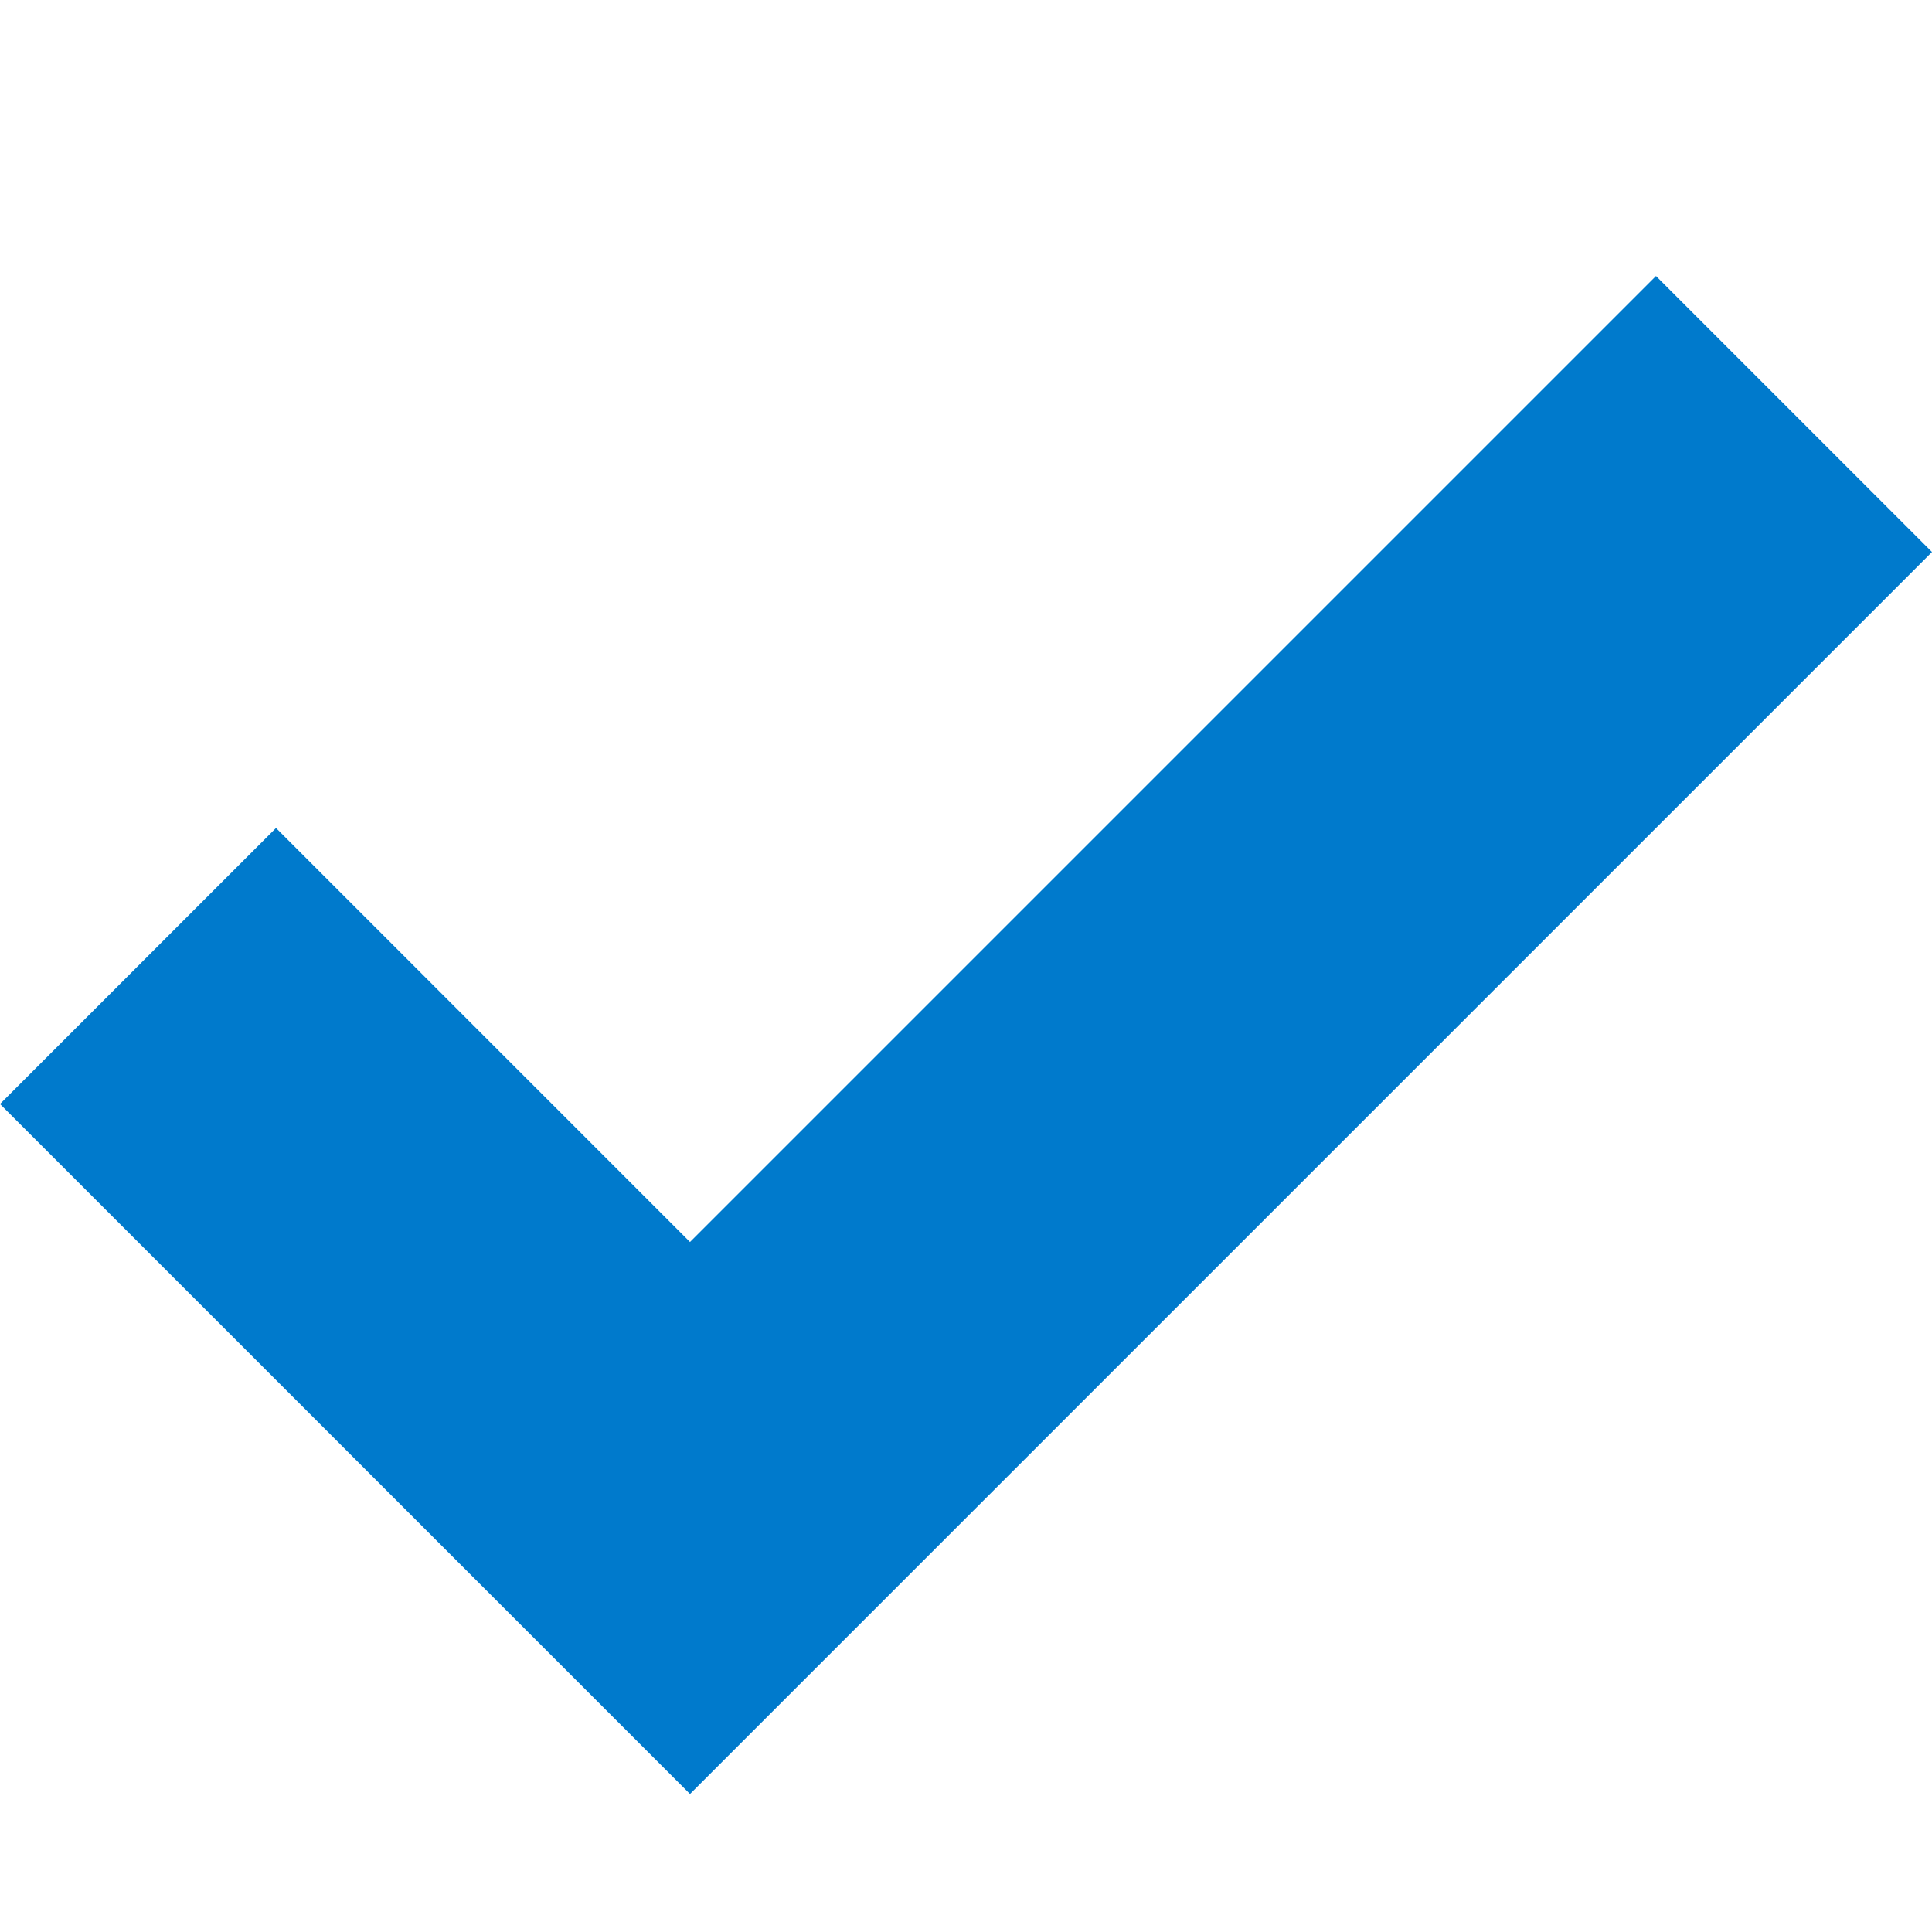 <svg width="14" height="14" xmlns="http://www.w3.org/2000/svg" xmlns:xlink="http://www.w3.org/1999/xlink" xml:space="preserve" overflow="hidden"><g transform="translate(-717 -252)"><path d="M717 260 722 265 731 256 729 254 722 261 719 258Z" fill="#007ACC"/></g></svg>